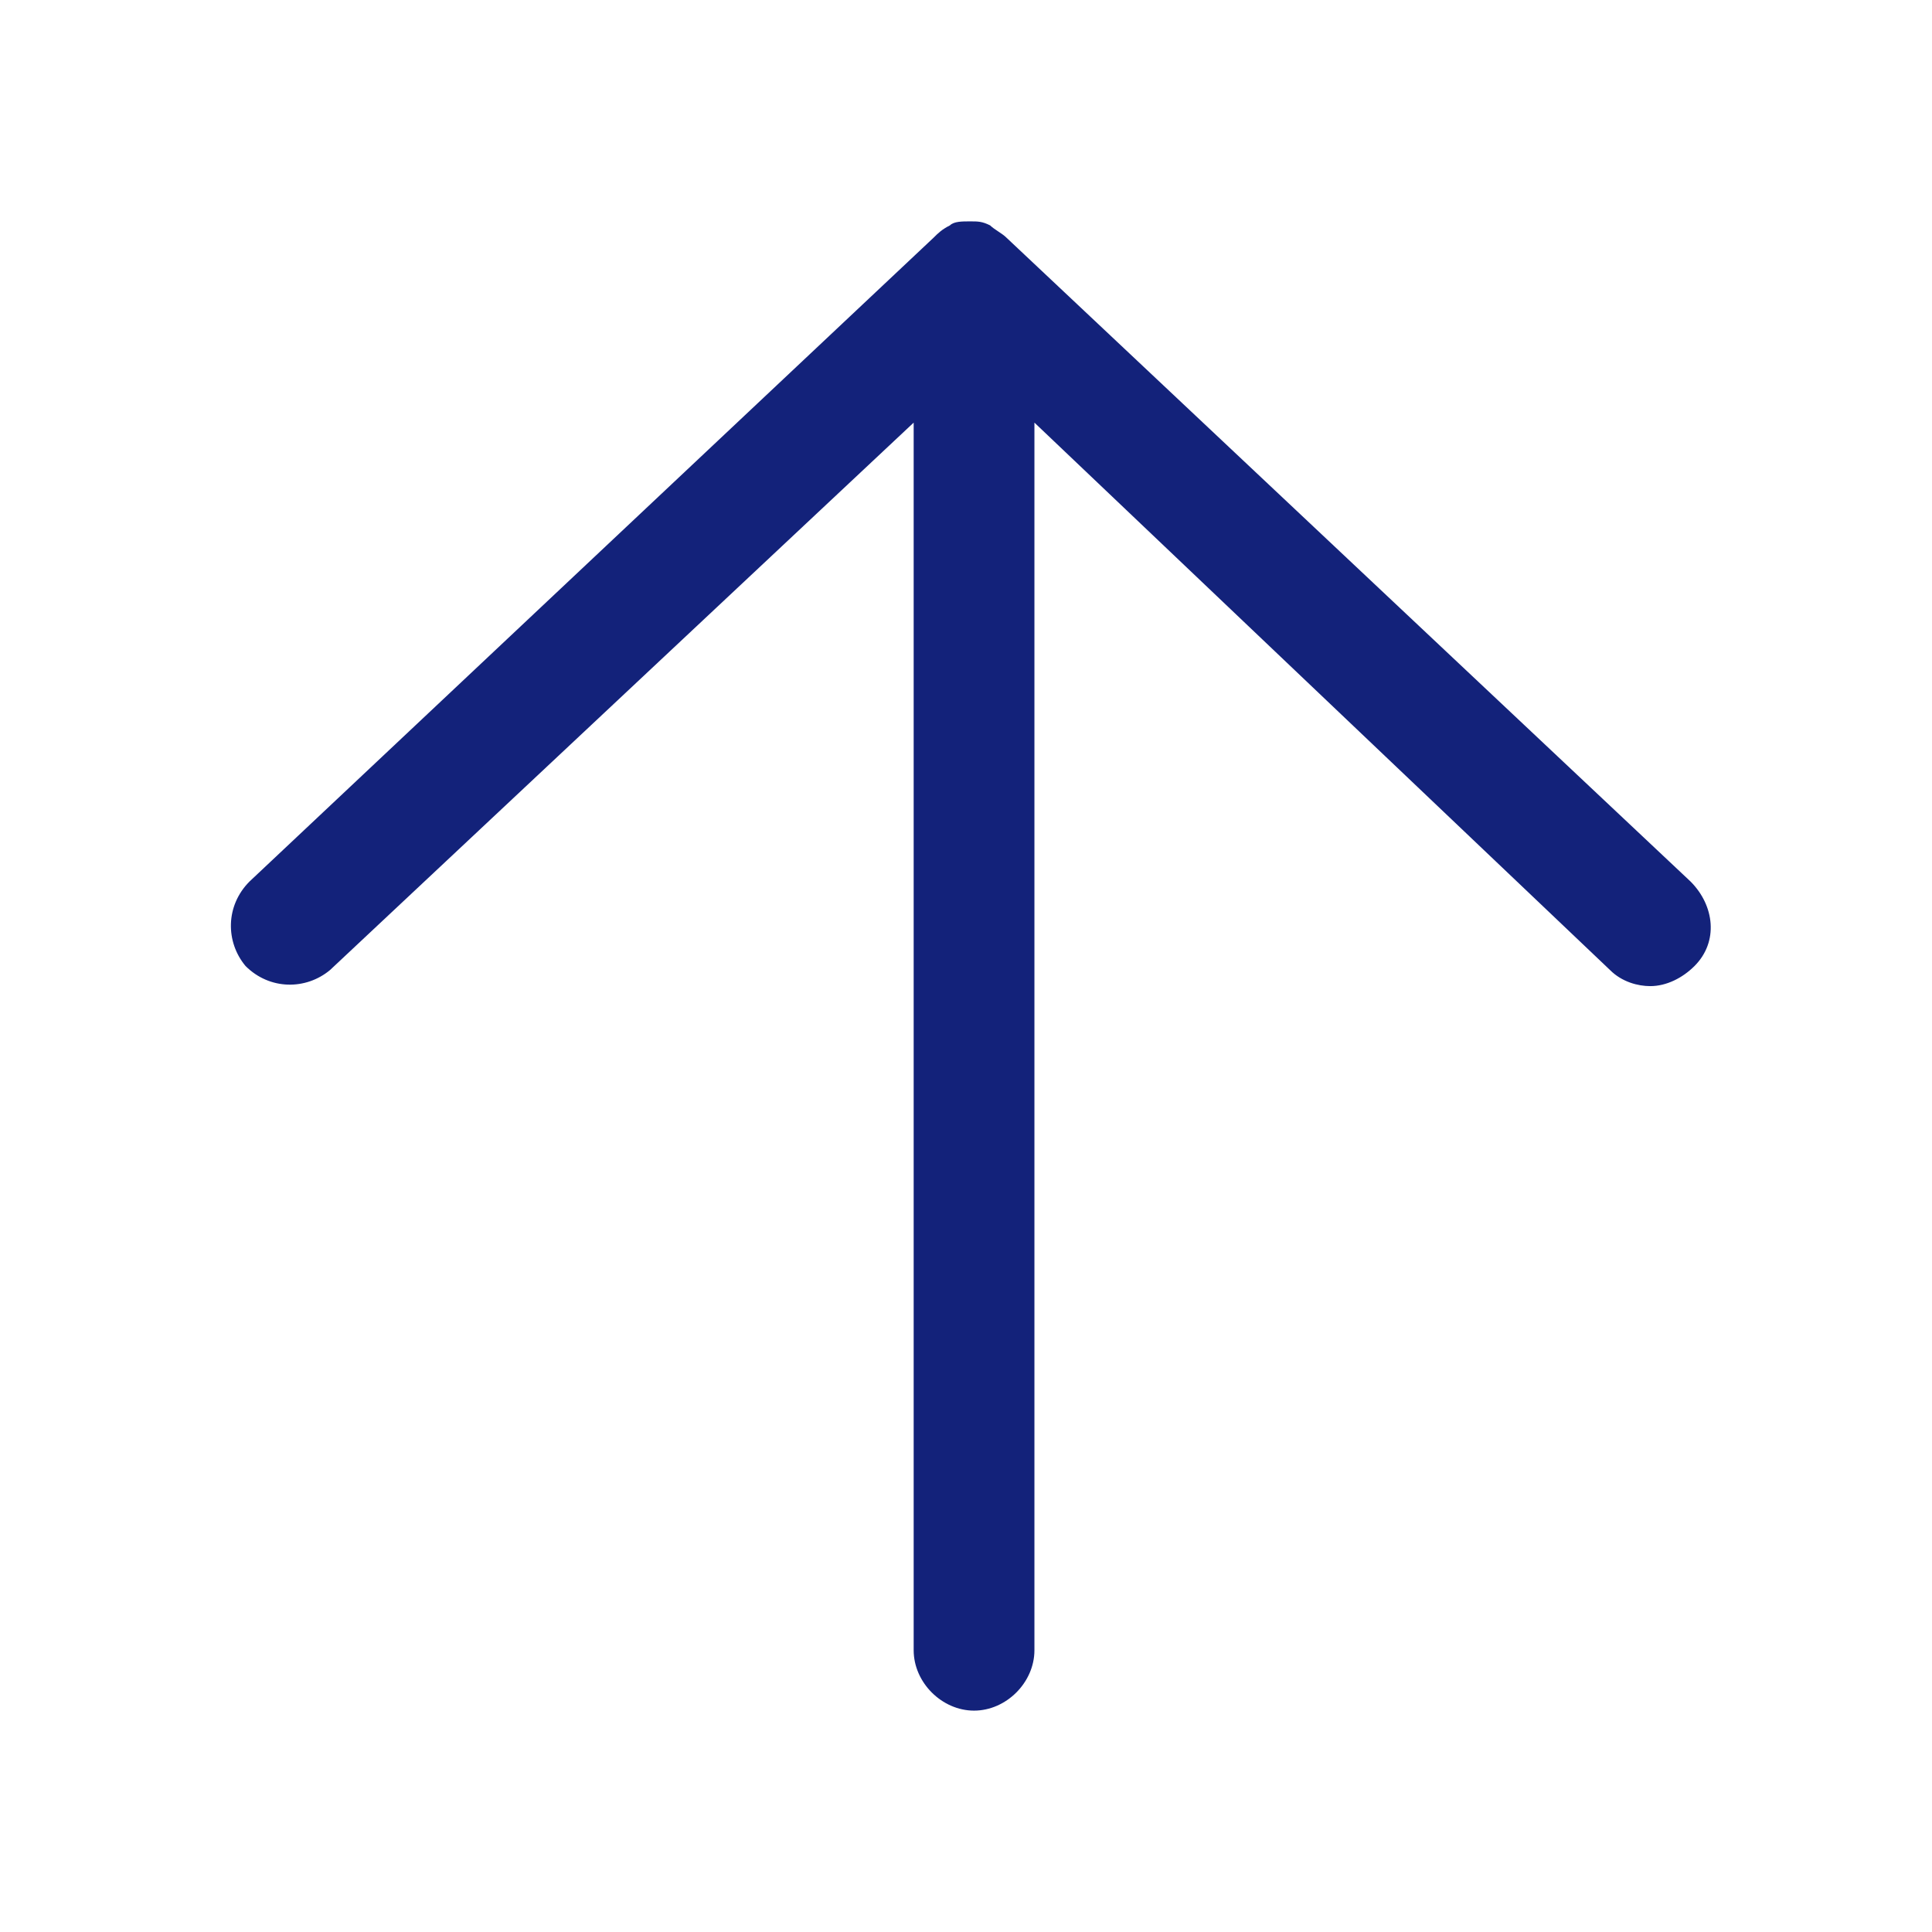 <?xml version="1.0" standalone="no"?><!DOCTYPE svg PUBLIC "-//W3C//DTD SVG 1.1//EN" "http://www.w3.org/Graphics/SVG/1.1/DTD/svg11.dtd"><svg class="icon" width="200px" height="200.00px" viewBox="0 0 1024 1024" version="1.1" xmlns="http://www.w3.org/2000/svg"><path fill="#13227a" d="M896 467.2l-362.667-341.333c-2.133-2.133-6.4-4.267-8.533-6.4-4.267-2.133-6.4-2.133-10.667-2.133s-8.533 0-10.667 2.133c-4.267 2.133-6.4 4.267-8.533 6.4l-362.667 341.333c-12.8 12.8-12.8 32-2.133 44.8 12.8 12.8 32 12.8 44.8 2.133l309.333-290.133V874.667c0 17.067 14.933 32 32 32s32-14.933 32-32V224L853.333 514.133c6.4 6.4 14.933 8.533 21.333 8.533 8.533 0 17.067-4.267 23.467-10.667 12.8-12.8 10.667-32-2.133-44.8z" /></svg>